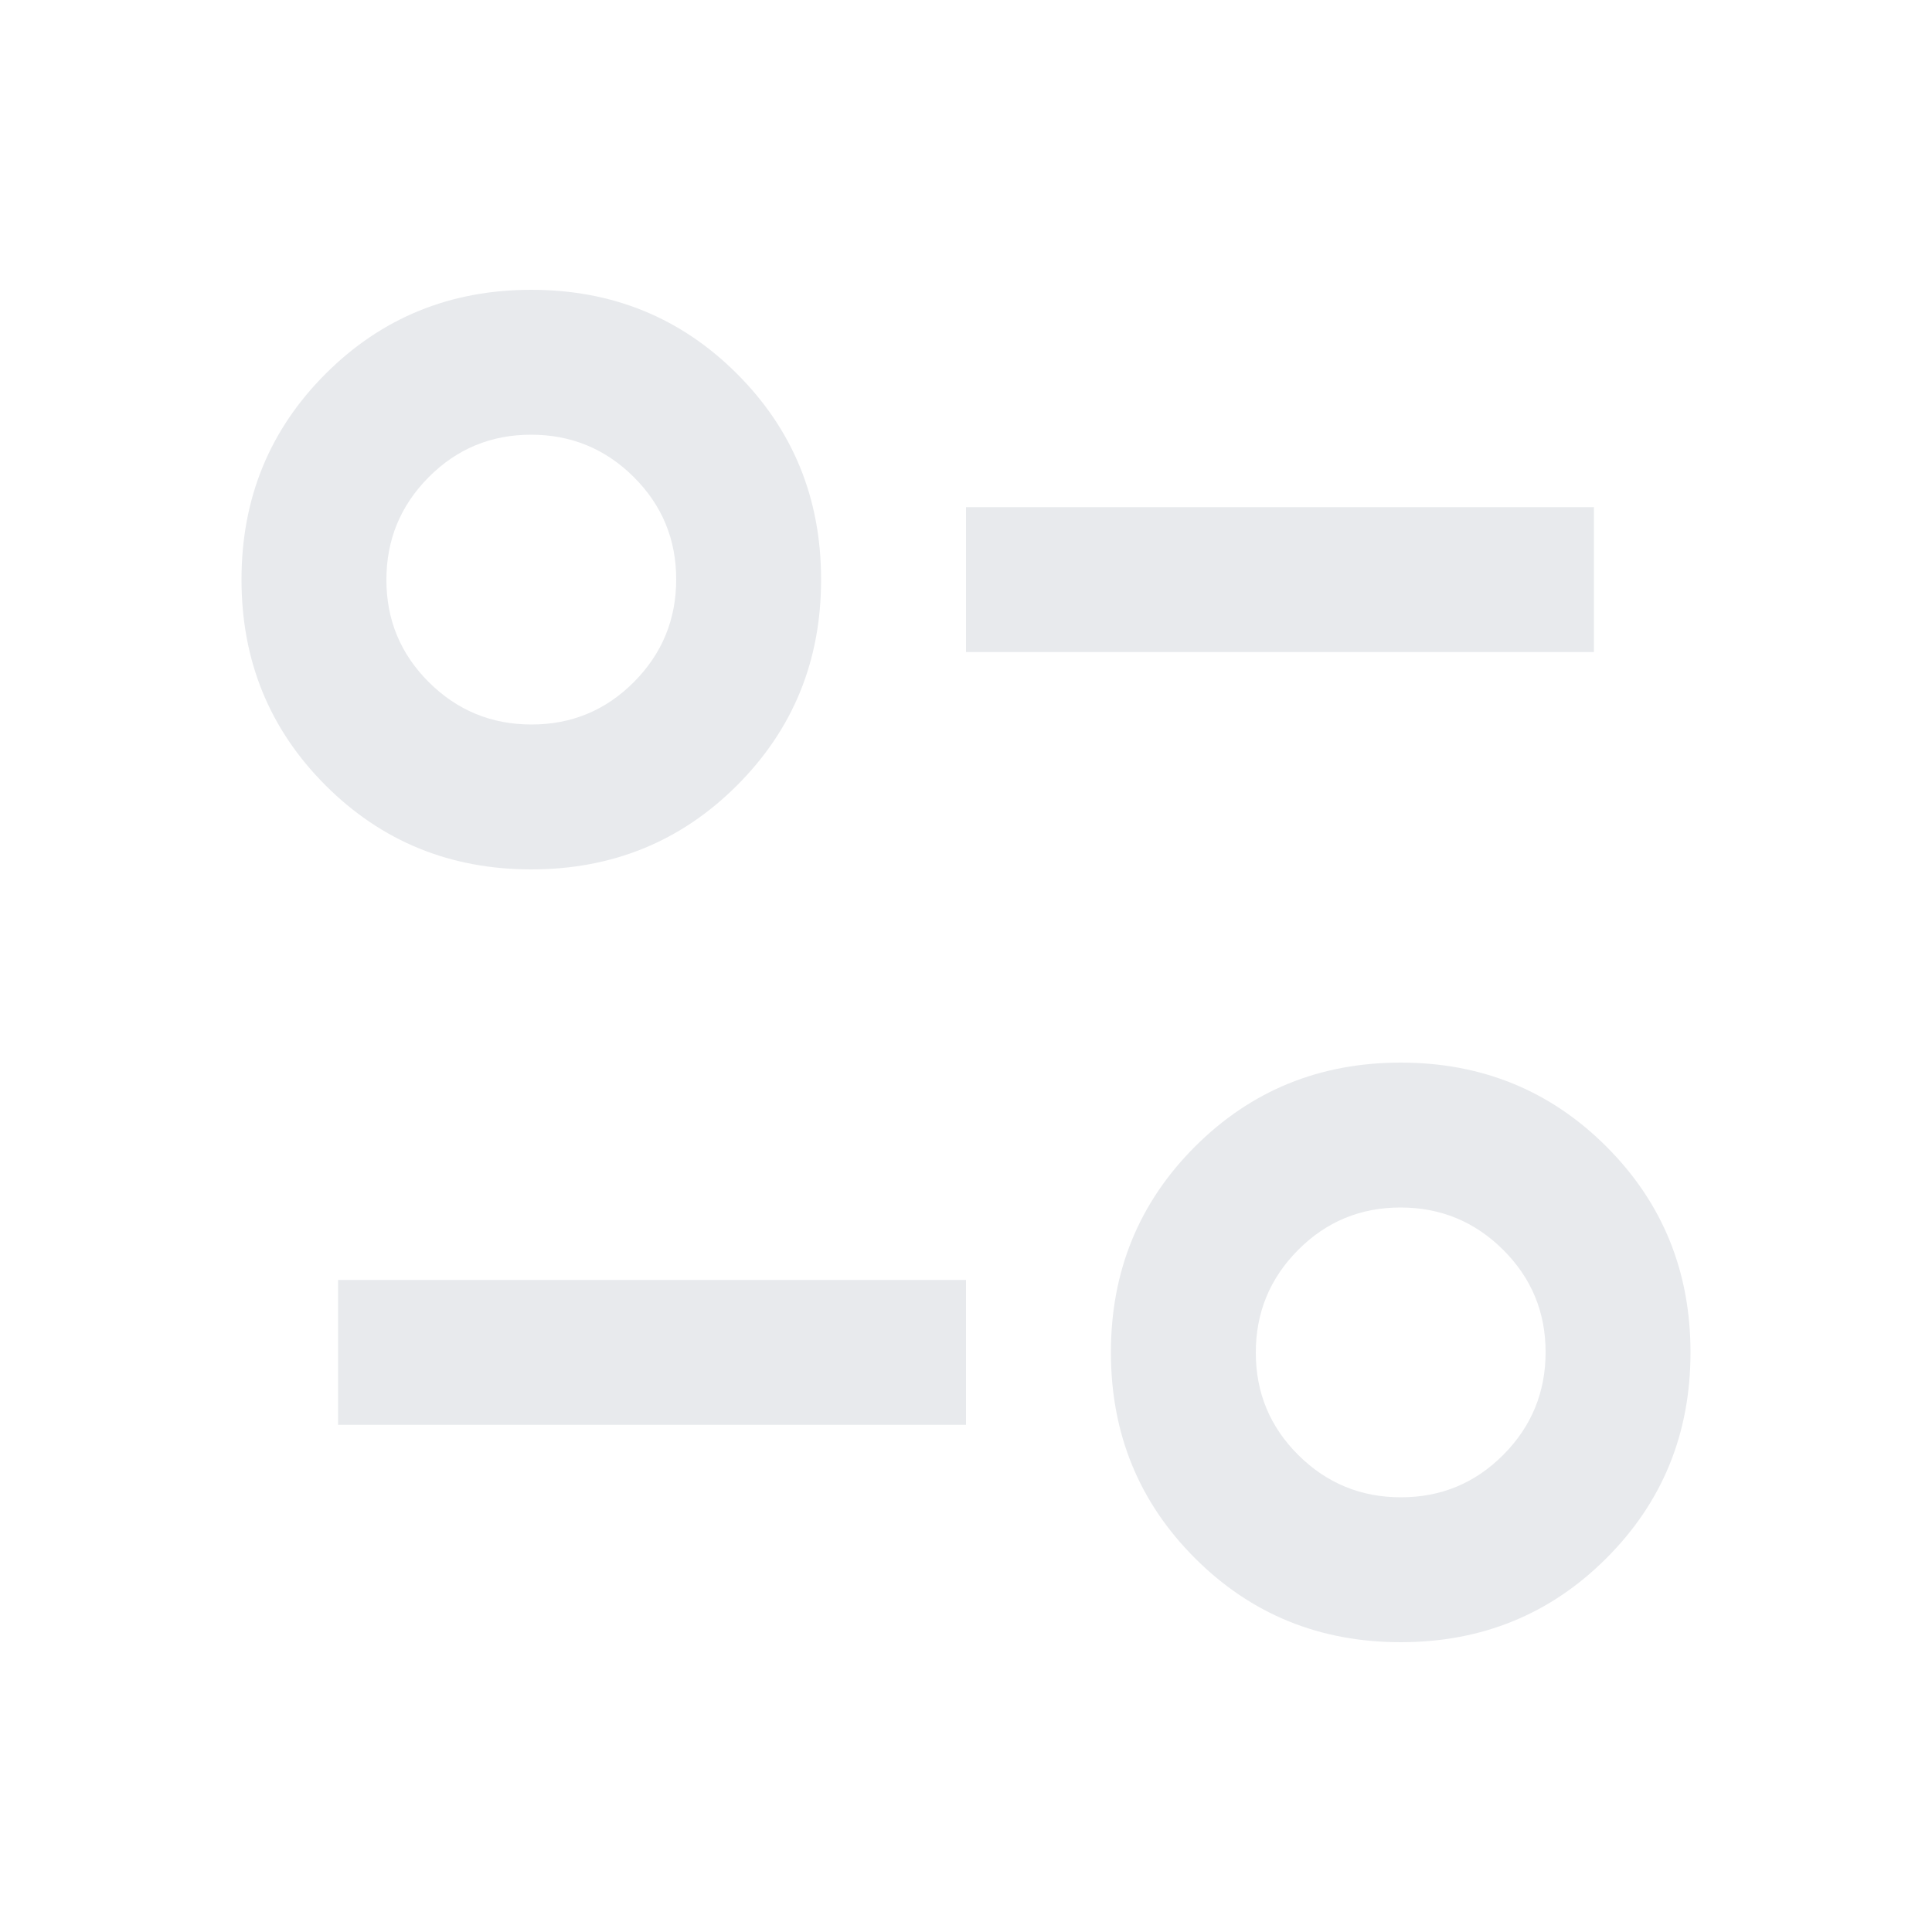 <svg xmlns="http://www.w3.org/2000/svg" height="20px" viewBox="0 -960 960 960" width="20px" fill="#e8eaed"><path d="M696-144q-60.48 0-102.24-41.76T552-288q0-60.48 41.76-102.24T696-432q60.48 0 102.24 41.76T840-288q0 60.48-41.76 102.24T696-144Zm.12-72Q726-216 747-237.12q21-21.12 21-51T746.88-339q-21.12-21-51-21T645-338.88q-21 21.12-21 51T645.12-237q21.12 21 51 21ZM168-252v-72h312v72H168Zm96-276q-60.48 0-102.24-41.76T120-672q0-60.48 41.76-102.24T264-816q60.48 0 102.24 41.76T408-672q0 60.48-41.76 102.24T264-528Zm.12-72Q294-600 315-621.12q21-21.12 21-51T314.88-723q-21.12-21-51-21T213-722.88q-21 21.12-21 51T213.12-621q21.12 21 51 21ZM480-636v-72h312v72H480Zm216 348ZM264-672Z"/></svg>